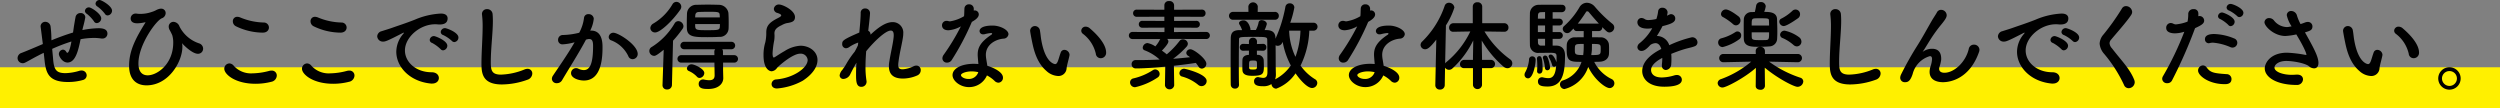 <svg id="レイヤー_1" data-name="レイヤー 1" xmlns="http://www.w3.org/2000/svg" width="496.637" height="21.527" viewBox="0 0 496.637 21.527"><rect x="0" y="0" width="496.637" height="21.527" fill="#808080" stroke="none"/><defs><style>.cls-1{fill:#fff000;}</style></defs><title>about_txt02</title><rect class="cls-1" y="13.366" width="496.637" height="8.161"/><path d="M8.686,10.488c-.352.176-.645.312-.898.449-1.602.82-2.285,1.27-2.852,1.523a.986.986,0,0,1-.449.098,1.021,1.021,0,0,1-.996-1.035,1.099,1.099,0,0,1,.801-1.016c.684-.254,2.871-1.172,4.219-1.758-.312-2.461-.371-2.93-.43-3.34,0-.059-.02-.117-.02-.156a.913.913,0,0,1,.957-.918,1.058,1.058,0,0,1,1.035.957,21.241,21.241,0,0,1,.156,2.227,4.246,4.246,0,0,0,.02.488c1.27-.527,2.793-1.094,4.277-1.543.098-.586.156-1.133.234-1.562.137-.801.117-.723.273-1.543a.958.958,0,0,1,.977-.762.875.875,0,0,1,.957.84,18.925,18.925,0,0,1-.43,1.875c-.059.215-.098.43-.156.664A18.448,18.448,0,0,1,19.526,5.605c.859,0,1.816.137,1.816,1.094a.973.973,0,0,1-1.055.957,1.201,1.201,0,0,1-.254-.02,8.73,8.73,0,0,0-1.387-.098,14.288,14.288,0,0,0-2.637.254c-.469,2.324-1.035,4.629-2.598,4.629-1.055,0-1.719-1.289-1.719-1.68a.891.891,0,0,1,.801-.879.778.778,0,0,1,.664.43c.078.137.156.195.234.195.215,0,.527-.703.801-2.246A34.786,34.786,0,0,0,10.366,9.707c.059.703.137,1.406.176,1.953.176,2.246.645,2.871,2.52,2.871a10.56,10.56,0,0,0,2.773-.488,2.152,2.152,0,0,1,.352-.039.993.993,0,0,1,1.035.977.966.966,0,0,1-.781.918,10.793,10.793,0,0,1-2.93.391c-3.848,0-4.395-1.758-4.668-4.375Zm9.98-6.25a7.219,7.219,0,0,0-1.406-1.484.726.726,0,0,1-.391-.586.783.783,0,0,1,.82-.703c.449,0,2.422,1.289,2.422,2.188a.956.956,0,0,1-.879.938A.622.622,0,0,1,18.667,4.238Zm2.168-1.504a7.254,7.254,0,0,0-1.465-1.426.701.701,0,0,1-.391-.586A.798.798,0,0,1,19.799,0c.352,0,2.461,1.172,2.461,2.129a.956.956,0,0,1-.879.938A.631.631,0,0,1,20.835,2.734Z"/><path d="M36.192,8.613c-.02,0-.02,0-.02.02a.846.846,0,0,1,.02.098,2.767,2.767,0,0,1,.039.586c0,2.891-2.695,7.637-7.129,7.637-1.816,0-3.457-.996-3.457-3.906,0-3.066,1.445-5.664,3.203-8.496.039-.059.039-.078.039-.098s0-.039-.039-.039c-.02,0-.039.02-.078.02a7.237,7.237,0,0,1-1.504.195c-.996,0-1.309-.469-1.309-.977a.978.978,0,0,1,1.035-.957.876.876,0,0,1,.215.02,4.485,4.485,0,0,0,.742.039,6.568,6.568,0,0,0,1.855-.273c1.309-.391,1.035-.469,1.797-.703a1.597,1.597,0,0,1,.41-.059.872.872,0,0,1,.898.898,1.118,1.118,0,0,1-.762,1.016c-1.094.41-4.648,5.215-4.648,8.965,0,1.719.801,2.363,1.836,2.363,1.914,0,5.078-2.246,5.078-6.484a4.869,4.869,0,0,0-.195-1.484,10.546,10.546,0,0,0-.527-1.055,1.458,1.458,0,0,1-.176-.645.946.946,0,0,1,.957-.957,1.353,1.353,0,0,1,1.191.938A6.72,6.72,0,0,0,39.609,8.633,1.12,1.12,0,0,1,40.352,9.668a1.012,1.012,0,0,1-1.035,1.016c-1.191,0-2.988-1.914-2.988-1.914C36.25,8.672,36.211,8.613,36.192,8.613Z"/><path d="M50.767,16.641c-4.043,0-6.211-1.875-6.211-2.988a1.056,1.056,0,0,1,1.016-1.055,1.169,1.169,0,0,1,.879.488,4.598,4.598,0,0,0,3.711,1.484,13.537,13.537,0,0,0,3.32-.488,1.893,1.893,0,0,1,.449-.059.98.98,0,0,1,1.055.996A1.315,1.315,0,0,1,53.892,16.25,12.567,12.567,0,0,1,50.767,16.641ZM52.193,6.484a12.424,12.424,0,0,1-5.293-1.25,1.098,1.098,0,0,1-.645-.996.855.855,0,0,1,.879-.898,1.631,1.631,0,0,1,.566.117,12.752,12.752,0,0,0,4.707,1.016,1.002,1.002,0,0,1,1.016.996C53.423,5.977,53.032,6.484,52.193,6.484Z"/><path d="M66.201,16.641c-4.043,0-6.211-1.875-6.211-2.988A1.056,1.056,0,0,1,61.006,12.598a1.169,1.169,0,0,1,.879.488,4.598,4.598,0,0,0,3.711,1.484,13.537,13.537,0,0,0,3.32-.488,1.893,1.893,0,0,1,.449-.059.98.98,0,0,1,1.055.996A1.315,1.315,0,0,1,69.326,16.25,12.567,12.567,0,0,1,66.201,16.641ZM67.627,6.484a12.424,12.424,0,0,1-5.293-1.25,1.098,1.098,0,0,1-.645-.996.855.855,0,0,1,.879-.898,1.631,1.631,0,0,1,.566.117,12.752,12.752,0,0,0,4.707,1.016,1.002,1.002,0,0,1,1.016.996C68.858,5.977,68.467,6.484,67.627,6.484Z"/><path d="M85.835,16.602h-.195c-4.238-.391-6.914-3.32-6.914-6.328a5.498,5.498,0,0,1,1.406-3.574.402.402,0,0,0,.098-.176.042.042,0,0,0-.039-.039.66.66,0,0,0-.195.078c-3.066,1.582-3.438,1.699-3.867,1.699A1.112,1.112,0,0,1,74.936,7.207a1.12,1.12,0,0,1,.898-1.016c.41-.137,1.523-.469,2.109-.684.918-.332,2.539-.84,4.473-1.602a14.911,14.911,0,0,1,5.176-1.211c.977,0,1.328.449,1.328.957,0,.996-.82,1.211-1.562,1.211a3.61,3.61,0,0,1-.449-.02,3.764,3.764,0,0,0-.469-.02c-3.027,0-5.996,2.578-5.996,5.195,0,2.344,2.227,4.336,5.293,4.336.977,0,1.445.566,1.445,1.152C87.182,16.055,86.733,16.602,85.835,16.602Zm1.68-6.855a7.403,7.403,0,0,0-1.66-1.211.655.655,0,0,1-.488-.605.826.826,0,0,1,.859-.762c.254,0,2.637.898,2.637,1.914a.933.933,0,0,1-.84.918A.675.675,0,0,1,87.514,9.746ZM89.76,8.125a6.857,6.857,0,0,0-1.699-1.152.679.679,0,0,1-.508-.605.842.842,0,0,1,.859-.781c.312,0,2.656.84,2.656,1.855a.902.902,0,0,1-.82.918A.715.715,0,0,1,89.76,8.125Z"/><path d="M99.707,16.777c-3.906,0-4.062-2.266-4.062-4.199,0-2.227.234-5.059.234-7.363a18.478,18.478,0,0,0-.117-2.227c0-.059-.02-.137-.02-.195a.962.962,0,0,1,1.016-.977,1.06,1.06,0,0,1,1.094.938q.059.645.059,1.406c0,2.402-.41,5.469-.41,8.086,0,1.602.078,2.578,2.012,2.578a13.428,13.428,0,0,0,4.668-1.016,1.561,1.561,0,0,1,.605-.137.918.918,0,0,1,.957.938,1.344,1.344,0,0,1-.957,1.23A15.222,15.222,0,0,1,99.707,16.777Z"/><path d="M113.989,8.438a10.723,10.723,0,0,1-2.207.371.85.85,0,0,1-.918-.879.942.942,0,0,1,.977-.977,14.619,14.619,0,0,0,3.223-.449,8.28,8.28,0,0,0,.957-2.988.827.827,0,0,1,.879-.703.984.984,0,0,1,1.055.898,6.679,6.679,0,0,1-.703,2.363h.156c2.227,0,2.285,2.402,2.285,3.301,0,1.738-.078,6.621-3.691,6.621-1.113,0-2.559-.508-2.559-1.445a.996.996,0,0,1,1.426-.918,2.623,2.623,0,0,0,1.094.293c1.27,0,1.855-1.367,1.855-4.785,0-.801-.117-1.387-.742-1.387a1.205,1.205,0,0,0-.352.039c-.078.02-.195.059-.312.078-1.465,2.754-3.516,5.957-4.766,8.086a1.157,1.157,0,0,1-1.016.566.911.911,0,0,1-.996-.84A1.194,1.194,0,0,1,109.868,15c.859-1.309,2.891-4.16,4.277-6.602Zm10.82,2.695a6.209,6.209,0,0,0-3.359-3.105.71.71,0,0,1-.527-.664.912.912,0,0,1,.938-.859c.996,0,4.824,2.422,4.824,4.219a1.041,1.041,0,0,1-1.035,1.035A.91.91,0,0,1,124.81,11.133Z"/><path d="M131.846,9.883c-1.328,1.074-1.621,1.211-1.914,1.211a.971.971,0,0,1-.938-.977.885.885,0,0,1,.469-.781,13.622,13.622,0,0,0,4.551-4.688.863.863,0,0,1,.723-.449,1.062,1.062,0,0,1,1.035.996.945.945,0,0,1-.176.527,23.322,23.322,0,0,1-1.895,2.363l-.215,8.809a.908.908,0,0,1-.977.879.834.834,0,0,1-.898-.84v-.039Zm-1.68-3.438a.919.919,0,0,1-.977-.879,1.127,1.127,0,0,1,.645-.918,10.725,10.725,0,0,0,3.75-3.789.912.912,0,0,1,.781-.488.989.989,0,0,1,.977.957,1.047,1.047,0,0,1-.195.586C133.565,4.199,131.143,6.445,130.167,6.445Zm13.477,5.996v1.523l.039,1.523v.039c0,.996-.84,2.148-2.988,2.148-.82,0-1.895-.02-1.895-.996a.862.862,0,0,1,.859-.898.733.733,0,0,1,.195.02,5.031,5.031,0,0,0,1.035.137c.625,0,1.074-.215,1.074-.957v-.039l-.039-2.5h-6.562a.743.743,0,1,1,0-1.484h6.562l-.02-.703a.723.723,0,0,1,.176-.469h-6.133a.743.743,0,1,1,0-1.484h9.355a.742.742,0,1,1,0,1.484h-1.836a.659.659,0,0,1,.156.449V10.957h2.246a.742.742,0,0,1,0,1.484Zm-.781-5.117c-.645.039-1.465.059-2.285.059-2.559,0-4.043-.02-4.121-1.68-.02-.332-.02-.723-.02-1.133,0-.645.02-1.328.039-1.895A1.821,1.821,0,0,1,138.389.957C139.053.938,139.835.918,140.635.918c.781,0,1.562.02,2.188.039a1.923,1.923,0,0,1,1.875,1.582c.039.547.059,1.211.059,1.836,0,.449,0,.898-.02,1.289A1.729,1.729,0,0,1,142.862,7.324Zm-4.414,7.91a4.805,4.805,0,0,0-1.621-1.133.588.588,0,0,1-.371-.508.932.932,0,0,1,.918-.82c.566,0,2.539.879,2.539,1.738a1.015,1.015,0,0,1-.938.977A.683.683,0,0,1,138.448,15.234ZM142.999,3.457c0-.117-.02-.234-.02-.352-.039-.742-.117-.762-2.363-.762-.664,0-1.348.02-1.797.039-.566.02-.684.371-.703.742,0,.098-.02.215-.02.332Zm-4.902,1.328c0,1.191.02,1.211,2.383,1.211,2.207,0,2.48-.02,2.52-.684,0-.156.02-.352.02-.527Z"/><path d="M154.352,17.578c-.742,0-1.074-.43-1.074-.879a.935.935,0,0,1,.898-.918c3.457-.273,6.27-2.305,6.27-3.867a1.371,1.371,0,0,0-1.504-1.25c-1.504,0-4.277,2.461-4.57,2.812a1.451,1.451,0,0,1-1.074.684c-.43,0-1.621-.43-1.621-3.203a8.54,8.54,0,0,1,.352-2.539,8.394,8.394,0,0,0,.195-1.641v-.332c0-1.27.586-1.914,1.934-2.656.469-.254,1.035-.488,1.035-.723,0-.156-.215-.312-.742-.488a.88.88,0,0,1-.723-.801.976.976,0,0,1,1.055-.879c.703,0,3.145,1.152,3.145,2.5,0,.918-.723,1.055-1.699,1.211A3.962,3.962,0,0,0,155.289,5c-1.23.566-1.445,1.074-1.445,1.68,0,.098.02.215.02.332v.215a5.905,5.905,0,0,1-.059.781,18.258,18.258,0,0,0-.332,2.578c0,.059,0,.84.234.84a.45.45,0,0,0,.176-.059c.391-.234,1.133-.742,1.992-1.23A6.583,6.583,0,0,1,159.02,9.082c1.699,0,3.379,1.094,3.379,2.852,0,1.25-.859,2.754-2.93,4.102A12.707,12.707,0,0,1,154.352,17.578Z"/><path d="M167.442,13.711c.02-.039.137-.156.293-.391.215-.312.371-.605.566-.938a18.764,18.764,0,0,1,1.484-2.109c.254-.449.469-.879.645-1.27l.059-.547a7.474,7.474,0,0,0-1.738.859,1.239,1.239,0,0,1-.703.273.795.795,0,0,1-.742-.859c0-.645.156-.859,3.398-2.266.156-1.602.273-3.008.273-3.867a.85.85,0,0,1,.879-.918.937.937,0,0,1,.977.898c0,.586-.234,2.539-.352,3.535a.798.798,0,0,1,.449.781c1.445-1.348,2.949-2.5,4.414-2.5a2.088,2.088,0,0,1,2.09,2.324,2.751,2.751,0,0,1-.02.391c-.137,1.27-.703,3.34-.918,5.137a4.373,4.373,0,0,0-.059.664c0,.605.215.859.918.859a5.777,5.777,0,0,0,2.168-.625,1.439,1.439,0,0,1,.527-.117.867.867,0,0,1,.859.918A1.124,1.124,0,0,1,182.189,15a7.2,7.2,0,0,1-2.793.605c-1.504,0-2.812-.488-2.812-2.461a4.731,4.731,0,0,1,.078-.879c.273-1.777.801-3.828.879-5.098V6.953c0-.645-.234-.879-.586-.879-1.035,0-3.301,2.148-4.883,4.102-.078,1.035-.137,2.09-.137,3.086a17.068,17.068,0,0,0,.195,2.754.801.801,0,0,1,.02.215,1.012,1.012,0,0,1-1.035,1.016c-1.035,0-1.055-1.152-1.055-2.559,0-.684.02-1.426.078-2.227-.43.703-.84,1.523-1.191,2.207a1.626,1.626,0,0,1-1.367,1.016.724.724,0,0,1-.781-.723,2.037,2.037,0,0,1,.586-1.133Z"/><path d="M193.053,4.375a51.175,51.175,0,0,1-3.945,7.48,1.1,1.1,0,0,1-.977.586.865.865,0,0,1-.918-.84,1.204,1.204,0,0,1,.215-.664,43.158,43.158,0,0,0,3.457-5.703,5.986,5.986,0,0,1-2.461.781c-1.289,0-1.289-.879-1.289-.957a.887.887,0,0,1,.898-.918,1.459,1.459,0,0,1,.391.059.914.914,0,0,0,.332.039,7.89,7.89,0,0,0,2.754-1.016c.059-.469.039-.918.078-1.504a.865.865,0,0,1,.918-.859.889.889,0,0,1,.938.84v.41a.83.83,0,0,1,.215-.039.801.801,0,0,1,.781.801c0,.664-.84,1.172-1.387,1.484Zm-.566,12.93c-1.777,0-3.262-1.27-3.262-2.383,0-1.289,1.719-2.246,4.238-2.246.293,0,.605.02.898.039-.137-1.562-.137-1.641-.137-1.855,0-1.27.41-2.422,2.695-3.945a.349.349,0,0,0,.176-.234c0-.117-.176-.117-.254-.117a7.065,7.065,0,0,0-1.25.234,1.201,1.201,0,0,1-.254.02.666.666,0,0,1-.742-.645c0-.508.566-1.094,2.598-1.094,1.426,0,3.145.82,3.145,1.719a1,1,0,0,1-.996.879c-1.562.137-3.496,1.172-3.496,3.223a5.889,5.889,0,0,0,.098.957c.059.391.137.801.195,1.211,1.211.371,3.105,1.23,3.105,2.344a.964.964,0,0,1-.898,1.016,1.146,1.146,0,0,1-.801-.391,6.429,6.429,0,0,0-1.484-1.055A3.85,3.85,0,0,1,192.487,17.305Zm.547-3.125c-1.152,0-2.129.391-2.129.742s.684.762,1.445.762a1.947,1.947,0,0,0,1.992-1.348A5.988,5.988,0,0,0,193.034,14.18Z"/><path d="M210.188,15.098A3.657,3.657,0,0,1,207.863,14.082c-1.973-1.699-2.539-4.355-2.852-5.879-.156-.742-.371-1.934-.371-2.09a.958.958,0,0,1,.977-.938,1.022,1.022,0,0,1,.977.918c.117.625.156,1.289.273,1.914.801,4.551,2.637,4.727,2.754,4.727.195,0,.371-.156.547-.625s.312-1.035.547-1.66a.763.763,0,0,1,.723-.547,1.059,1.059,0,0,1,1.035.977c0,.059-.02.098-.02.156-.117.645-.508,1.914-.566,2.52A1.617,1.617,0,0,1,210.188,15.098Zm7.5-4.434A6.887,6.887,0,0,0,215.129,6.719a.779.779,0,0,1-.332-.625.849.849,0,0,1,.879-.801,1.273,1.273,0,0,1,.82.332c.82.703,3.242,2.852,3.242,4.824a1.067,1.067,0,0,1-1.074,1.113A.969.969,0,0,1,217.688,10.664Z"/><path d="M233.26,16.953a.927.927,0,0,1-1.836,0v-.02l.059-3.691c-1.523.156-4.141.352-5.84.352a.808.808,0,0,1-.84-.84.783.783,0,0,1,.801-.82h.801c1.25,0,2.559-.039,3.887-.098l.059-.02A9.327,9.327,0,0,0,227.401,10a.539.539,0,0,1-.391-.527.99.99,0,0,1,.938-.918,3.968,3.968,0,0,1,1.562.664,5.896,5.896,0,0,0,.918-1.367c.02-.039.059-.059.078-.098h-5.469a.707.707,0,1,1,0-1.406l6.289.02V5.488l-4.375.02a.676.676,0,0,1-.723-.684.666.666,0,0,1,.723-.684l4.355.02V3.32l-5.469.02a.702.702,0,0,1-.742-.723.698.698,0,0,1,.742-.703l5.469.02V1.035a.848.848,0,0,1,.957-.82.877.877,0,0,1,.977.82v.898l5.527-.02a.685.685,0,0,1,.723.723.681.681,0,0,1-.723.703l-5.527-.02v.84l4.414-.02a.671.671,0,0,1,.703.684.661.661,0,0,1-.703.684l-4.434-.02v.879l6.387-.02a.704.704,0,1,1,0,1.406l-7.266-.02h-.488a.678.678,0,0,1,.254.508c0,.527-1.25,1.777-1.289,1.816.332.234.645.469.898.684l.059.059a16.483,16.483,0,0,0,2.559-2.676.821.821,0,0,1,.645-.312.966.966,0,0,1,.996.859.95.95,0,0,1-.254.605,17.41,17.41,0,0,1-2.676,2.402c1.152-.078,2.285-.195,3.359-.312a2.599,2.599,0,0,0-.371-.273.718.718,0,0,1-.371-.586.798.798,0,0,1,.82-.723c.684,0,3.164,1.895,3.164,2.871a.965.965,0,0,1-.879.977.823.823,0,0,1-.684-.41,8.456,8.456,0,0,0-.527-.723c-1.27.195-2.773.391-4.355.566l.059,3.867Zm-7.754.371a.972.972,0,0,1-1.016-.957.818.818,0,0,1,.703-.801,11.998,11.998,0,0,0,3.848-1.641.85.85,0,0,1,.449-.137.922.922,0,0,1,.879.918.821.821,0,0,1-.391.684A13.148,13.148,0,0,1,225.506,17.324Zm12.52-.469a8.626,8.626,0,0,0-3.164-1.641.684.684,0,0,1-.566-.664.935.935,0,0,1,.957-.898c.156,0,4.453,1.016,4.453,2.422a1.01,1.01,0,0,1-1.68.781Z"/><path d="M244.984,3.926a.783.783,0,1,1,0-1.562h3.027l-.02-1.074V1.27a.949.949,0,0,1,1.875,0v.02l-.02,1.074h3.398a.752.752,0,0,1,.801.781.752.752,0,0,1-.801.781Zm15.117,2.168a17.291,17.291,0,0,1-1.738,6.934,9.552,9.552,0,0,0,2.852,2.695.857.857,0,0,1,.469.762,1.034,1.034,0,0,1-1.035.996c-.898,0-2.305-1.484-3.281-2.91a8.03,8.03,0,0,1-3.848,3.047.99.99,0,0,1-.938-.918,2.783,2.783,0,0,1-1.641.43c-.664,0-1.816-.02-1.816-.957a.795.795,0,0,1,.742-.859.541.541,0,0,1,.176.02,5.387,5.387,0,0,0,.879.137c.508,0,.859-.234.859-1.113,0,0,0-4.648-.039-6.426,0-.586-.195-.605-2.676-.605-2.93,0-2.93.02-2.93.605-.02,1.055-.039,3.008-.039,4.961,0,1.426,0,2.852.039,3.926v.02a.747.747,0,0,1-.801.762.794.794,0,0,1-.84-.781c-.02-.996-.02-2.402-.02-3.887,0-1.992,0-4.102.02-5.312.02-1.094.43-1.621,1.719-1.641h.527a4.689,4.689,0,0,0-.508-1.094.581.581,0,0,1-.098-.293c0-.332.469-.547.898-.547,1.035,0,1.387,1.66,1.387,1.777,0,.039-.02.098-.02.137h1.094c0-.039.02-.059.039-.098a4.842,4.842,0,0,0,.488-1.387.565.565,0,0,1,.625-.469c.469,0,1.016.312,1.016.762a6.088,6.088,0,0,1-.449,1.211h.449c1.152.039,1.68.527,1.719,1.562v.156a27.538,27.538,0,0,0,1.973-6.348.821.821,0,0,1,.859-.684.857.857,0,0,1,.918.801,17.978,17.978,0,0,1-.82,3.047H260.902a.792.792,0,1,1,0,1.582Zm-9.18,3.984-1.23-.02v.82l.117.02a1.159,1.159,0,0,1,1.23.996c.02.449.039.879.039,1.289,0,1.504-.195,1.875-2.285,1.875-.898,0-1.914-.117-1.973-1.094-.02-.293-.02-.586-.02-.879,0-.41,0-.801.02-1.191.02-.547.41-.957,1.25-.996h.039v-.84l-1.133.02h-.02a.639.639,0,0,1-.664-.684.661.661,0,0,1,.664-.684h.02L248.109,8.75V8.242A.743.743,0,0,1,248.91,7.5a.754.754,0,0,1,.801.742v.02L249.691,8.75l1.23-.039h.02a.631.631,0,0,1,.625.684.631.631,0,0,1-.625.684Zm-1.211,2.832c0-.84-.02-.879-.781-.879-.723,0-.801.02-.801.918,0,.859.039.859.84.859C249.691,13.809,249.711,13.711,249.711,12.91ZM254.691,8.555a.986.986,0,0,1-.859.547.787.787,0,0,1-.43-.117c.02,1.426.02,3.125.02,3.633,0,.312.02,1.484.039,2.148a2.804,2.804,0,0,1-.156.996,8.655,8.655,0,0,0,3.125-2.754,16.02,16.02,0,0,1-1.621-4.688Zm1.406-2.461a12.955,12.955,0,0,0,1.25,5.195,16.273,16.273,0,0,0,.996-5.195Z"/><path d="M271.786,4.375a51.175,51.175,0,0,1-3.945,7.48,1.1,1.1,0,0,1-.977.586.865.865,0,0,1-.918-.84,1.204,1.204,0,0,1,.215-.664,43.158,43.158,0,0,0,3.457-5.703,5.986,5.986,0,0,1-2.461.781c-1.289,0-1.289-.879-1.289-.957a.887.887,0,0,1,.898-.918,1.459,1.459,0,0,1,.391.059.914.914,0,0,0,.332.039,7.89,7.89,0,0,0,2.754-1.016c.059-.469.039-.918.078-1.504a.865.865,0,0,1,.918-.859.889.889,0,0,1,.938.84v.41a.83.83,0,0,1,.215-.039.801.801,0,0,1,.781.801c0,.664-.84,1.172-1.387,1.484Zm-.566,12.93c-1.777,0-3.262-1.27-3.262-2.383,0-1.289,1.719-2.246,4.238-2.246.293,0,.605.02.898.039-.137-1.562-.137-1.641-.137-1.855,0-1.27.41-2.422,2.695-3.945a.349.349,0,0,0,.176-.234c0-.117-.176-.117-.254-.117a7.065,7.065,0,0,0-1.25.234,1.201,1.201,0,0,1-.254.02.666.666,0,0,1-.742-.645c0-.508.566-1.094,2.598-1.094,1.426,0,3.145.82,3.145,1.719a1,1,0,0,1-.996.879c-1.562.137-3.496,1.172-3.496,3.223a5.889,5.889,0,0,0,.098.957c.059.391.137.801.195,1.211,1.211.371,3.105,1.23,3.105,2.344a.964.964,0,0,1-.898,1.016,1.146,1.146,0,0,1-.801-.391,6.429,6.429,0,0,0-1.484-1.055A3.85,3.85,0,0,1,271.22,17.305Zm.547-3.125c-1.152,0-2.129.391-2.129.742s.684.762,1.445.762a1.947,1.947,0,0,0,1.992-1.348A5.988,5.988,0,0,0,271.767,14.18Z"/><path d="M294.409,13.535v3.379a.907.907,0,0,1-1.797,0v-3.379h-1.699a.787.787,0,0,1-.879-.781.846.846,0,0,1,.879-.859h1.699v-.488l.059-3.379a18.663,18.663,0,0,1-4.121,5.547.975.975,0,0,1-.703.293.92.92,0,0,1-.781-.43l-.059,3.457a.896.896,0,0,1-.957.898.86.86,0,0,1-.918-.879v-.02l.195-9.023c-1.25,1.621-1.777,1.914-2.207,1.914a.893.893,0,0,1-.918-.859.944.944,0,0,1,.332-.684,18.008,18.008,0,0,0,4.453-7.07.875.875,0,0,1,.84-.625,1.07,1.07,0,0,1,1.094.957,15.164,15.164,0,0,1-1.68,3.535l-.156,7.559a1.114,1.114,0,0,1,.254-.273A17.706,17.706,0,0,0,292.085,6.25l-3.32.059h-.02a.795.795,0,0,1-.879-.82.866.866,0,0,1,.898-.879h3.809V1.289a.85.85,0,0,1,.918-.84.875.875,0,0,1,.957.84V4.609h4.355a.829.829,0,0,1,.859.859.798.798,0,0,1-.84.84h-.02L294.898,6.25a18.805,18.805,0,0,0,5.117,5.547.955.955,0,0,1,.41.781.975.975,0,0,1-.957.977,1.298,1.298,0,0,1-.781-.312,20.838,20.838,0,0,1-4.336-5.195l.059,3.34v.508h1.738a.821.821,0,1,1,0,1.641Z"/><path d="M302.852,14.844a1.113,1.113,0,0,1,.176-.547,6.488,6.488,0,0,0,.723-2.441.622.622,0,0,1,.605-.664.676.676,0,0,1,.703.762c0,.801-.488,3.613-1.504,3.613A.705.705,0,0,1,302.852,14.844ZM309.18,9.062c.332,0,1.719.059,1.719,1.973,0,3.379-.469,6.152-3.457,6.152-1.27,0-1.914-.215-1.914-.996a.781.781,0,0,1,.762-.84.876.876,0,0,1,.215.02,4.744,4.744,0,0,0,1.074.156c.742,0,1.406-.391,1.562-2.48a.51.51,0,0,1-.41.215.391.391,0,0,1-.391-.352,7.387,7.387,0,0,0-.645-1.523.445.445,0,0,1-.059-.215c0-.195.195-.332.43-.332.605,0,1.094,1.387,1.133,1.523.02-.41.02-.781.02-1.035,0-.762-.098-.84-1.484-.84-.664,0-1.406.02-2.012.02a1.6,1.6,0,0,1-1.797-1.641c-.02-.762-.02-1.953-.02-3.125s0-2.324.02-2.969A1.728,1.728,0,0,1,305.723.957c.547-.02,1.699-.02,2.754-.02.762,0,1.484,0,1.875.02a.661.661,0,0,1,.645.703.743.743,0,0,1-.742.762h-1.816V3.711h1.309a.675.675,0,1,1,0,1.348h-1.309v1.309h1.309a.675.675,0,1,1,0,1.348h-1.309V9.062Zm-3.828,5.059V14.043c.02-.293.039-.625.039-.938,0-.586-.039-1.133-.059-1.367v-.078a.459.459,0,0,1,.449-.508c.273,0,.664.02.664,2.52,0,.293-.02.957-.625.957A.462.462,0,0,1,305.352,14.121Zm1.582-11.719c-.371,0-.684.02-.859.02-.293.02-.527.156-.547.625,0,.176-.02.41-.02.664h1.426Zm0,2.656h-1.426v1.309h1.426Zm0,2.656h-1.426c0,.273.02.527.02.742a.574.574,0,0,0,.605.605h.801Zm-.02,5.781a8.356,8.356,0,0,0-.371-1.836.86.86,0,0,1-.039-.195.425.425,0,0,1,.449-.43.506.506,0,0,1,.469.332,7.237,7.237,0,0,1,.508,2.012.555.555,0,0,1-.547.586A.471.471,0,0,1,306.915,13.496Zm9.355-7.324V7.402c.547,0,1.094,0,1.562.02A1.625,1.625,0,0,1,319.61,8.73a9.012,9.012,0,0,1,.039,1.074c0,.312,0,.645-.02.918-.059.879-.723,1.504-1.895,1.543-.312.02-.684.02-1.035.02a7.489,7.489,0,0,0,3.457,3.418.932.932,0,0,1,.547.82.958.958,0,0,1-.938.977c-.859,0-3.125-1.777-4.258-4.219a6.687,6.687,0,0,1-4.727,4.414.939.939,0,0,1-.879-.938.795.795,0,0,1,.586-.781,5.674,5.674,0,0,0,3.691-3.691c-2.148,0-2.949,0-2.949-2.363,0-.391,0-.781.02-1.094a1.536,1.536,0,0,1,1.699-1.406c.508-.02,1.074-.02,1.66-.02V6.172h-1.387a.634.634,0,0,1-.625-.508l-.645.645a.862.862,0,0,1-.625.273.895.895,0,0,1-.879-.84.777.777,0,0,1,.312-.605,15.245,15.245,0,0,0,3.008-3.691,1.736,1.736,0,0,1,1.484-.898,2.157,2.157,0,0,1,1.602.82,25.552,25.552,0,0,0,3.457,3.359.944.944,0,0,1,.371.723,1.003,1.003,0,0,1-.938.996c-.391,0-.566-.176-1.445-1.055v.039a.704.704,0,0,1-.684.742Zm-3.418,3.672c0,.938,0,1.094,1.66,1.094a13.946,13.946,0,0,0,.098-2.207C312.891,8.73,312.852,8.73,312.852,9.844ZM317.618,4.688c-.742-.801-1.445-1.621-1.992-2.285a.408.408,0,0,0-.312-.156.268.268,0,0,0-.254.156,26.26,26.26,0,0,1-1.621,2.285Zm-1.387,5.273c-.02.312-.078.645-.117.977,1.855,0,1.875-.039,1.875-1.211,0-.938,0-.996-1.738-.996C316.251,9.336,316.231,9.844,316.231,9.961Z"/><path d="M332.037,11.641a10.425,10.425,0,0,1-.039,1.074,1.161,1.161,0,0,1-1.055,1.191.815.815,0,0,1-.801-.918V12.812a10.629,10.629,0,0,0,.078-1.309c-.41.215-2.227,1.172-2.227,2.402,0,.332.156,1.484,2.148,1.484a9.071,9.071,0,0,0,2.461-.41,1.579,1.579,0,0,1,.488-.078.943.943,0,0,1,1.016.918c0,.41-.156,1.406-3.496,1.406-3.203,0-4.375-1.68-4.375-3.105,0-2.383,2.773-3.867,3.789-4.395-.234-.762-.625-1.152-1.152-1.152a1.926,1.926,0,0,0-1.016.352c-.82.918-1.309,1.191-1.738,1.191a.78.78,0,0,1-.84-.742,1.065,1.065,0,0,1,.449-.801,10.193,10.193,0,0,0,2.5-2.969,5.727,5.727,0,0,1-.957.078c-1.973,0-1.992-1.094-1.992-1.25a.83.83,0,0,1,.801-.859,1.243,1.243,0,0,1,.703.254,1.324,1.324,0,0,0,.723.156,7.546,7.546,0,0,0,1.543-.215,7.518,7.518,0,0,0,.352-1.543.767.767,0,0,1,.82-.684.996.996,0,0,1,1.055.859,3.726,3.726,0,0,1-.117.723c.586-.293.664-.312.801-.312a.85.85,0,0,1,.84.859c0,.645-.508,1.035-2.539,1.523a21.01,21.01,0,0,1-1.113,1.953,2.611,2.611,0,0,1,2.461,1.836,22.687,22.687,0,0,1,4.512-1.582A1.04,1.04,0,0,1,337.213,8.418a.807.807,0,0,1-.527.762c-.605.254-1.25.332-2.266.645-.82.254-1.66.566-2.422.879A7.22,7.22,0,0,1,332.037,11.641Z"/><path d="M357.14,12.363l-5.703-.117a22.191,22.191,0,0,0,6.191,3.184.802.802,0,0,1,.605.762,1.153,1.153,0,0,1-1.152,1.055c-.703,0-4.004-1.699-6.504-3.809l.039,3.633v.02a.825.825,0,0,1-.918.742c-.469,0-.918-.254-.918-.742v-.02l.039-3.594c-2.266,2.012-5.938,3.906-6.621,3.906a.938.938,0,0,1-.977-.879.877.877,0,0,1,.645-.781,19.563,19.563,0,0,0,6.016-3.477l-5.527.117h-.02a.82.82,0,1,1,.02-1.641h6.445l-.02-.547a.827.827,0,0,1,.918-.859.837.837,0,0,1,.918.82v.586h6.523a.82.82,0,1,1,.02,1.641ZM342.218,9.355A.903.903,0,0,1,341.32,8.418a.836.836,0,0,1,.605-.801,9.374,9.374,0,0,0,2.832-1.25.74.74,0,0,1,1.133.723.855.855,0,0,1-.371.703A9.51,9.51,0,0,1,342.218,9.355Zm2.051-4.57a11.682,11.682,0,0,0-1.973-1.387.671.671,0,0,1-.41-.605.975.975,0,0,1,.938-.918c.82,0,2.598,1.426,2.598,1.426a.999.999,0,0,1,.332.742.956.956,0,0,1-.879.996A.912.912,0,0,1,344.269,4.785Zm8.75-.977c.02.703.059,1.641.059,2.5,0,.508-.02.977-.039,1.348a1.574,1.574,0,0,1-1.562,1.562c-.43.039-1.328.078-2.129.078-1.406,0-2.871-.02-2.93-1.543-.02-.488-.02-1.23-.02-1.953,0-.742,0-1.465.02-1.934a1.485,1.485,0,0,1,1.562-1.465c.156,0,.371-.02.625-.02.098-.371.195-.859.254-1.23a.882.882,0,0,1,.918-.742.921.921,0,0,1,.996.82,4.34,4.34,0,0,1-.312,1.133C351.418,2.363,352.98,2.363,353.019,3.809Zm-1.582,1.27c0-.352-.02-.684-.02-.938-.02-.449-.039-.508-1.66-.508-.488,0-.977,0-1.172.02-.605.039-.605.312-.605,1.426Zm-3.457,1.348c0,.43,0,.781.02,1.016.039.527.488.527,1.758.527.488,0,.957,0,1.152-.02.527-.039.527-.391.527-1.523Zm6.348-1.25a.897.897,0,0,1-.859-.879.652.652,0,0,1,.41-.605A9.195,9.195,0,0,0,356.027,2.188a.901.901,0,0,1,1.562.684.944.944,0,0,1-.371.723S355.05,5.176,354.328,5.176Zm1.973,3.77a8.144,8.144,0,0,0-2.129-1.367.737.737,0,0,1-.547-.684.874.874,0,0,1,.918-.801,7.427,7.427,0,0,1,2.871,1.309,1.111,1.111,0,0,1,.449.859.935.935,0,0,1-.898.957A1.055,1.055,0,0,1,356.3,8.945Z"/><path d="M367.555,16.777c-3.906,0-4.062-2.266-4.062-4.199,0-2.227.234-5.059.234-7.363A18.48,18.48,0,0,0,363.61,2.988c0-.059-.02-.137-.02-.195a.962.962,0,0,1,1.016-.977,1.06,1.06,0,0,1,1.094.938q.059.645.059,1.406c0,2.402-.41,5.469-.41,8.086,0,1.602.078,2.578,2.012,2.578a13.428,13.428,0,0,0,4.668-1.016,1.561,1.561,0,0,1,.605-.137.918.918,0,0,1,.957.938,1.344,1.344,0,0,1-.957,1.23A15.222,15.222,0,0,1,367.555,16.777Z"/><path d="M385.979,16.328c-.977,0-2.656-.293-2.656-2.07a3.745,3.745,0,0,1,.156-.977,5.674,5.674,0,0,0,.332-1.523c0-.449-.156-.605-.43-.605a4.947,4.947,0,0,0-3.418,3.535c-.488,1.504-.996,1.641-1.523,1.641a.892.892,0,0,1-.957-.879,1.682,1.682,0,0,1,.176-.664A64.307,64.307,0,0,1,380.92,9.004c1.094-1.738,1.973-3.398,2.852-4.902.312-.547.801-1.25.996-1.621a.917.917,0,0,1,.84-.527,1.114,1.114,0,0,1,1.113,1.055c0,.391-.195.781-1.055,1.836a28.9,28.9,0,0,0-2.168,2.988c-.586.918-1.055,1.738-1.484,2.363-.039.059-.059.078-.059.098h.02a.705.705,0,0,1,.098-.078,3.067,3.067,0,0,1,1.758-.527c.918,0,1.797.43,1.797,1.973v.195a7.555,7.555,0,0,1-.371,1.523,1.532,1.532,0,0,0-.039.273c0,.547.43.801,1.055.801,1.895,0,4.199-2.07,4.824-4.707a1.027,1.027,0,0,1,1.035-.879,1.05,1.05,0,0,1,1.094,1.016,1.327,1.327,0,0,1-.059.371C391.33,15.586,387.522,16.328,385.979,16.328Z"/><path d="M407.8,16.602h-.195c-4.238-.391-6.914-3.32-6.914-6.328a5.498,5.498,0,0,1,1.406-3.574.402.402,0,0,0,.098-.176.042.042,0,0,0-.039-.039.66.66,0,0,0-.195.078c-3.066,1.582-3.438,1.699-3.867,1.699A1.112,1.112,0,0,1,396.901,7.207a1.12,1.12,0,0,1,.898-1.016c.41-.137,1.523-.469,2.109-.684.918-.332,2.539-.84,4.473-1.602a14.911,14.911,0,0,1,5.176-1.211c.977,0,1.328.449,1.328.957,0,.996-.82,1.211-1.562,1.211a3.61,3.61,0,0,1-.449-.02,3.764,3.764,0,0,0-.469-.02c-3.027,0-5.996,2.578-5.996,5.195,0,2.344,2.227,4.336,5.293,4.336.977,0,1.445.566,1.445,1.152C409.148,16.055,408.698,16.602,407.8,16.602Zm1.68-6.855a7.403,7.403,0,0,0-1.66-1.211.655.655,0,0,1-.488-.605.826.826,0,0,1,.859-.762c.254,0,2.637.898,2.637,1.914a.933.933,0,0,1-.84.918A.675.675,0,0,1,409.48,9.746Zm2.246-1.621a6.857,6.857,0,0,0-1.699-1.152.679.679,0,0,1-.508-.605.842.842,0,0,1,.859-.781c.312,0,2.656.84,2.656,1.855a.902.902,0,0,1-.82.918A.715.715,0,0,1,411.726,8.125Z"/><path d="M422.863,17.52a.978.978,0,0,1-.918-.645,27.49,27.49,0,0,0-3.926-6.152,3.504,3.504,0,0,1-.918-2.051,2.976,2.976,0,0,1,.762-1.816,46.73,46.73,0,0,0,3.652-5.137.925.925,0,0,1,.82-.508,1.252,1.252,0,0,1,1.23,1.152,1.067,1.067,0,0,1-.176.566c-.781,1.25-2.969,3.691-4.004,4.941a1.116,1.116,0,0,0-.312.723,1.684,1.684,0,0,0,.469.996c1.992,2.578,3.535,4.043,4.434,6.27a1.548,1.548,0,0,1,.098.488A1.221,1.221,0,0,1,422.863,17.52Z"/><path d="M436.013,5.723a92.759,92.759,0,0,1-4.531,10.254.996.996,0,0,1-.938.547.929.929,0,0,1-1.016-.84,1.068,1.068,0,0,1,.156-.547A60.438,60.438,0,0,0,433.923,6.309l-.215.059a6.03,6.03,0,0,1-1.66.254c-.195,0-1.719,0-1.719-1.055a.924.924,0,0,1,.859-.996,1.2,1.2,0,0,1,.586.156,1.081,1.081,0,0,0,.508.117,8.711,8.711,0,0,0,2.285-.547,7.378,7.378,0,0,0,.137-1.562.979.979,0,0,1,1.074-.918.83.83,0,0,1,.918.703,1.787,1.787,0,0,1,.02.332,2.491,2.491,0,0,1-.02.371.989.989,0,0,1,.254-.039.926.926,0,0,1,.918.898c0,.508-.352.859-1.797,1.504Zm5.957,10.996c-3.203,0-5.312-1.699-5.312-2.695a1.029,1.029,0,0,1,.957-1.035.947.947,0,0,1,.762.43c.742.996,1.367,1.133,3.926,1.309a.967.967,0,0,1,.996.977C443.298,16.719,442.282,16.719,441.97,16.719ZM443.103,9.375a10.99,10.99,0,0,0-3.457-.898,2.383,2.383,0,0,0-.664.078,1.008,1.008,0,0,1-.215.039.767.767,0,0,1-.742-.801c0-.312.098-1.035,1.836-1.035a11.095,11.095,0,0,1,3.965.879.906.906,0,0,1,.625.859.954.954,0,0,1-.938.957A1.02,1.02,0,0,1,443.103,9.375Zm-.449-4.434a6.72,6.72,0,0,0-1.582-1.152.616.616,0,0,1-.449-.586.799.799,0,0,1,.82-.723c.273,0,2.48.879,2.48,1.836a.89.89,0,0,1-.781.879A.611.611,0,0,1,442.653,4.941Zm1.758-1.758a7.037,7.037,0,0,0-1.602-1.094.653.653,0,0,1-.488-.586.785.785,0,0,1,.82-.723c.43,0,2.52.859,2.52,1.758a.856.856,0,0,1-.781.859A.616.616,0,0,1,444.411,3.184Z"/><path d="M455.237,5.234a6.465,6.465,0,0,1-.957-2.207.835.835,0,0,1,.898-.84,1.191,1.191,0,0,1,1.133.938,9.661,9.661,0,0,0,.703,1.66c.293-.098.586-.195.879-.312a1.631,1.631,0,0,1,.566-.117.888.888,0,0,1,.918.898c0,.742-.527.898-1.484,1.172,1.699,3.027,2.676,4.824,2.676,6.055,0,.781-.391,1.094-.859,1.094a1.577,1.577,0,0,1-1.016-.41c-.723-.605-3.125-1.055-4.512-1.055-1.562,0-2.344.762-2.344,1.309,0,.859,1.68,1.445,3.418,1.445.312,0,.625-.02.938-.039h.176c.762,0,1.133.449,1.133.938A1.168,1.168,0,0,1,456.233,16.875c-3.984,0-6.328-1.543-6.328-3.301,0-.957,1.035-3.105,4.434-3.105a24.812,24.812,0,0,1,3.613.43c.078,0,.137.02.176.02s.059-.02.059-.039c0-.039-.039-.781-2.012-4.043a13.315,13.315,0,0,1-2.168.312c-2.266,0-4.16-1.934-4.16-2.734a.88.88,0,0,1,.938-.82,1.194,1.194,0,0,1,.918.43,3.36,3.36,0,0,0,2.52,1.348,2.127,2.127,0,0,0,.371-.02Z"/><path d="M471.004,15.098a3.657,3.657,0,0,1-2.324-1.016c-1.973-1.699-2.539-4.355-2.852-5.879-.156-.742-.371-1.934-.371-2.09a.958.958,0,0,1,.977-.938,1.022,1.022,0,0,1,.977.918c.117.625.156,1.289.273,1.914.801,4.551,2.637,4.727,2.754,4.727.195,0,.371-.156.547-.625s.312-1.035.547-1.66a.763.763,0,0,1,.723-.547,1.059,1.059,0,0,1,1.035.977c0,.059-.02.098-.02.156-.117.645-.508,1.914-.566,2.52A1.617,1.617,0,0,1,471.004,15.098Zm7.5-4.434A6.887,6.887,0,0,0,475.945,6.719a.779.779,0,0,1-.332-.625.849.849,0,0,1,.879-.801,1.273,1.273,0,0,1,.82.332c.82.703,3.242,2.852,3.242,4.824a1.067,1.067,0,0,1-1.074,1.113A.969.969,0,0,1,478.504,10.664Z"/><path d="M486.595,17.812a2.227,2.227,0,1,1,2.227-2.227A2.226,2.226,0,0,1,486.595,17.812Zm0-3.691a1.467,1.467,0,0,0-1.484,1.465,1.484,1.484,0,0,0,2.969,0A1.467,1.467,0,0,0,486.595,14.121Z"/></svg>